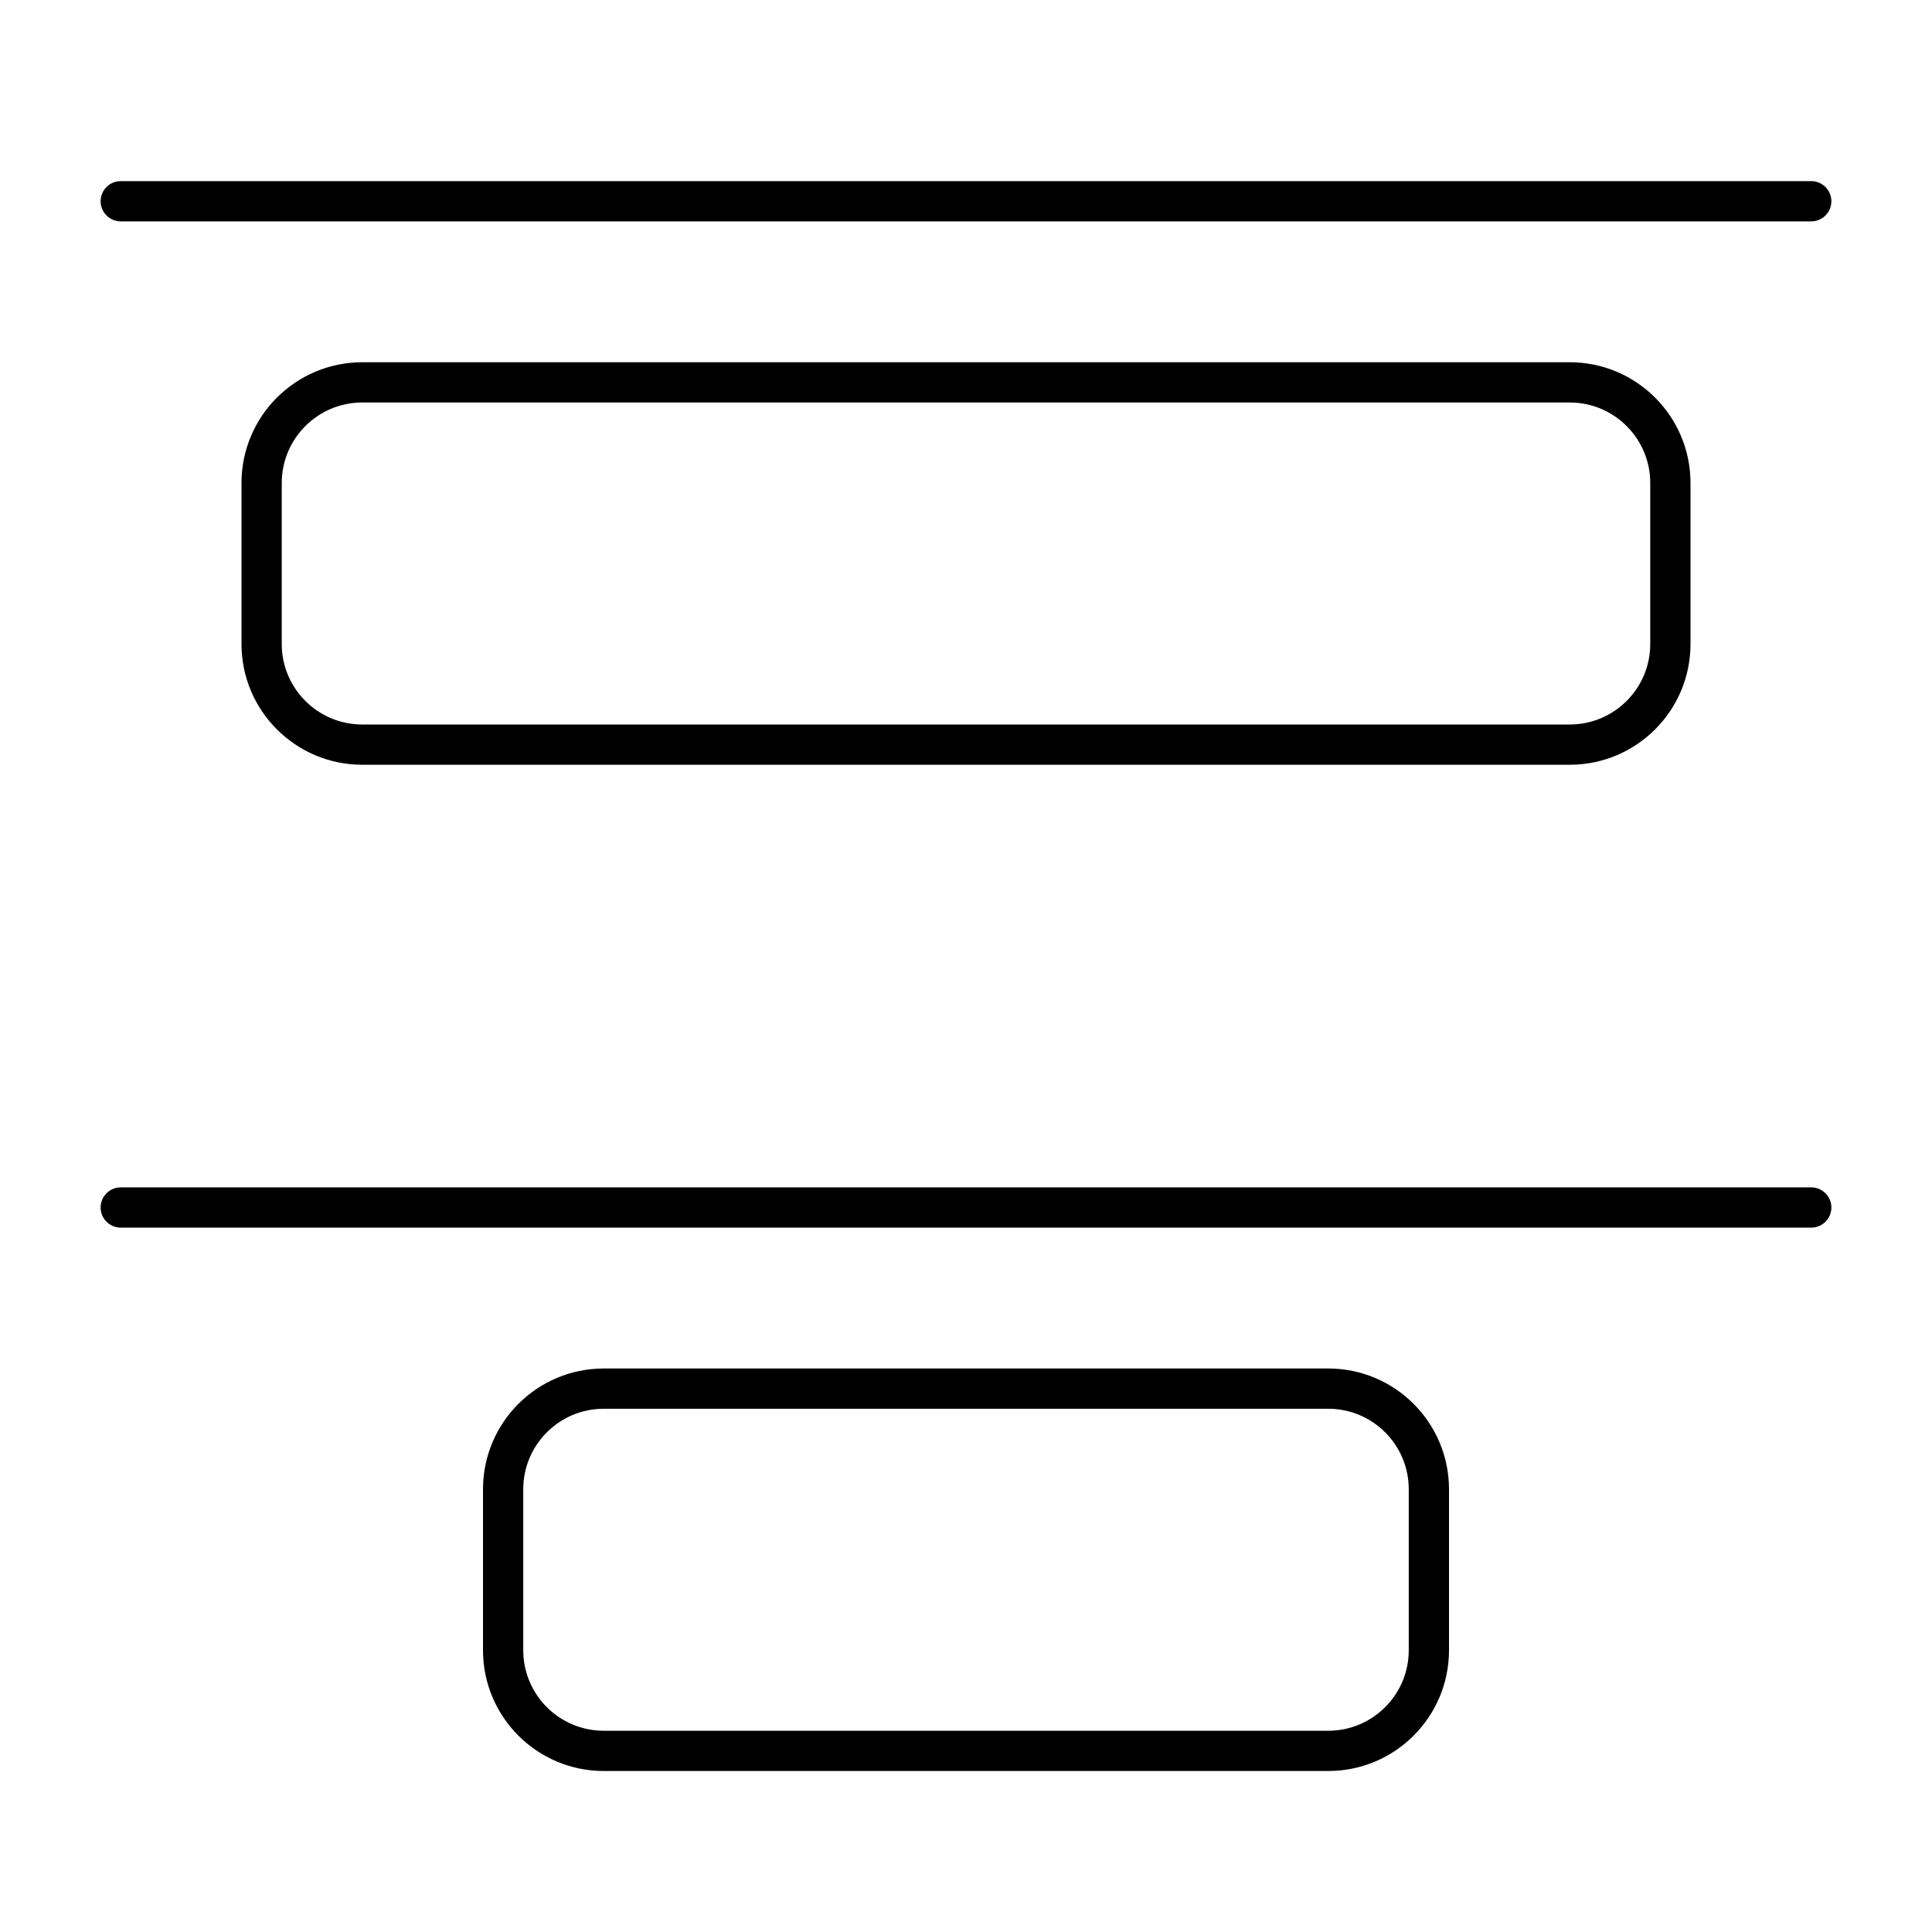 <svg width="24" height="24" viewBox="0 0 24 24" fill="none" xmlns="http://www.w3.org/2000/svg">
<path fill-rule="evenodd" clip-rule="evenodd" d="M6 18.5C6 17.672 6.672 17 7.5 17H16.5C17.328 17 18 17.672 18 18.5V20.5C18 21.328 17.328 22 16.5 22H7.5C6.672 22 6 21.328 6 20.5V18.5ZM7.5 17.5H16.5C17.052 17.5 17.5 17.948 17.5 18.5V20.5C17.5 21.052 17.052 21.5 16.5 21.5H7.5C6.948 21.5 6.5 21.052 6.5 20.5V18.5C6.5 17.948 6.948 17.5 7.5 17.5Z" fill="black"/>
<path d="M22.5 15.25C22.638 15.25 22.75 15.138 22.75 15C22.75 14.862 22.638 14.75 22.5 14.75L1.5 14.75C1.362 14.75 1.25 14.862 1.25 15C1.25 15.138 1.362 15.25 1.5 15.25L22.5 15.25Z" fill="black"/>
<path fill-rule="evenodd" clip-rule="evenodd" d="M3 6C3 5.172 3.672 4.5 4.5 4.5H19.5C20.328 4.5 21 5.172 21 6V8C21 8.828 20.328 9.5 19.5 9.5H4.5C3.672 9.5 3 8.828 3 8V6ZM4.5 5H19.5C20.052 5 20.5 5.448 20.5 6V8C20.5 8.552 20.052 9 19.5 9H4.5C3.948 9 3.5 8.552 3.5 8V6C3.5 5.448 3.948 5 4.5 5Z" fill="black"/>
<path d="M22.75 2.5C22.75 2.638 22.638 2.75 22.5 2.75H1.5C1.362 2.75 1.25 2.638 1.25 2.5C1.25 2.362 1.362 2.25 1.5 2.25H22.5C22.638 2.25 22.75 2.362 22.75 2.5Z" fill="black"/>
</svg>
